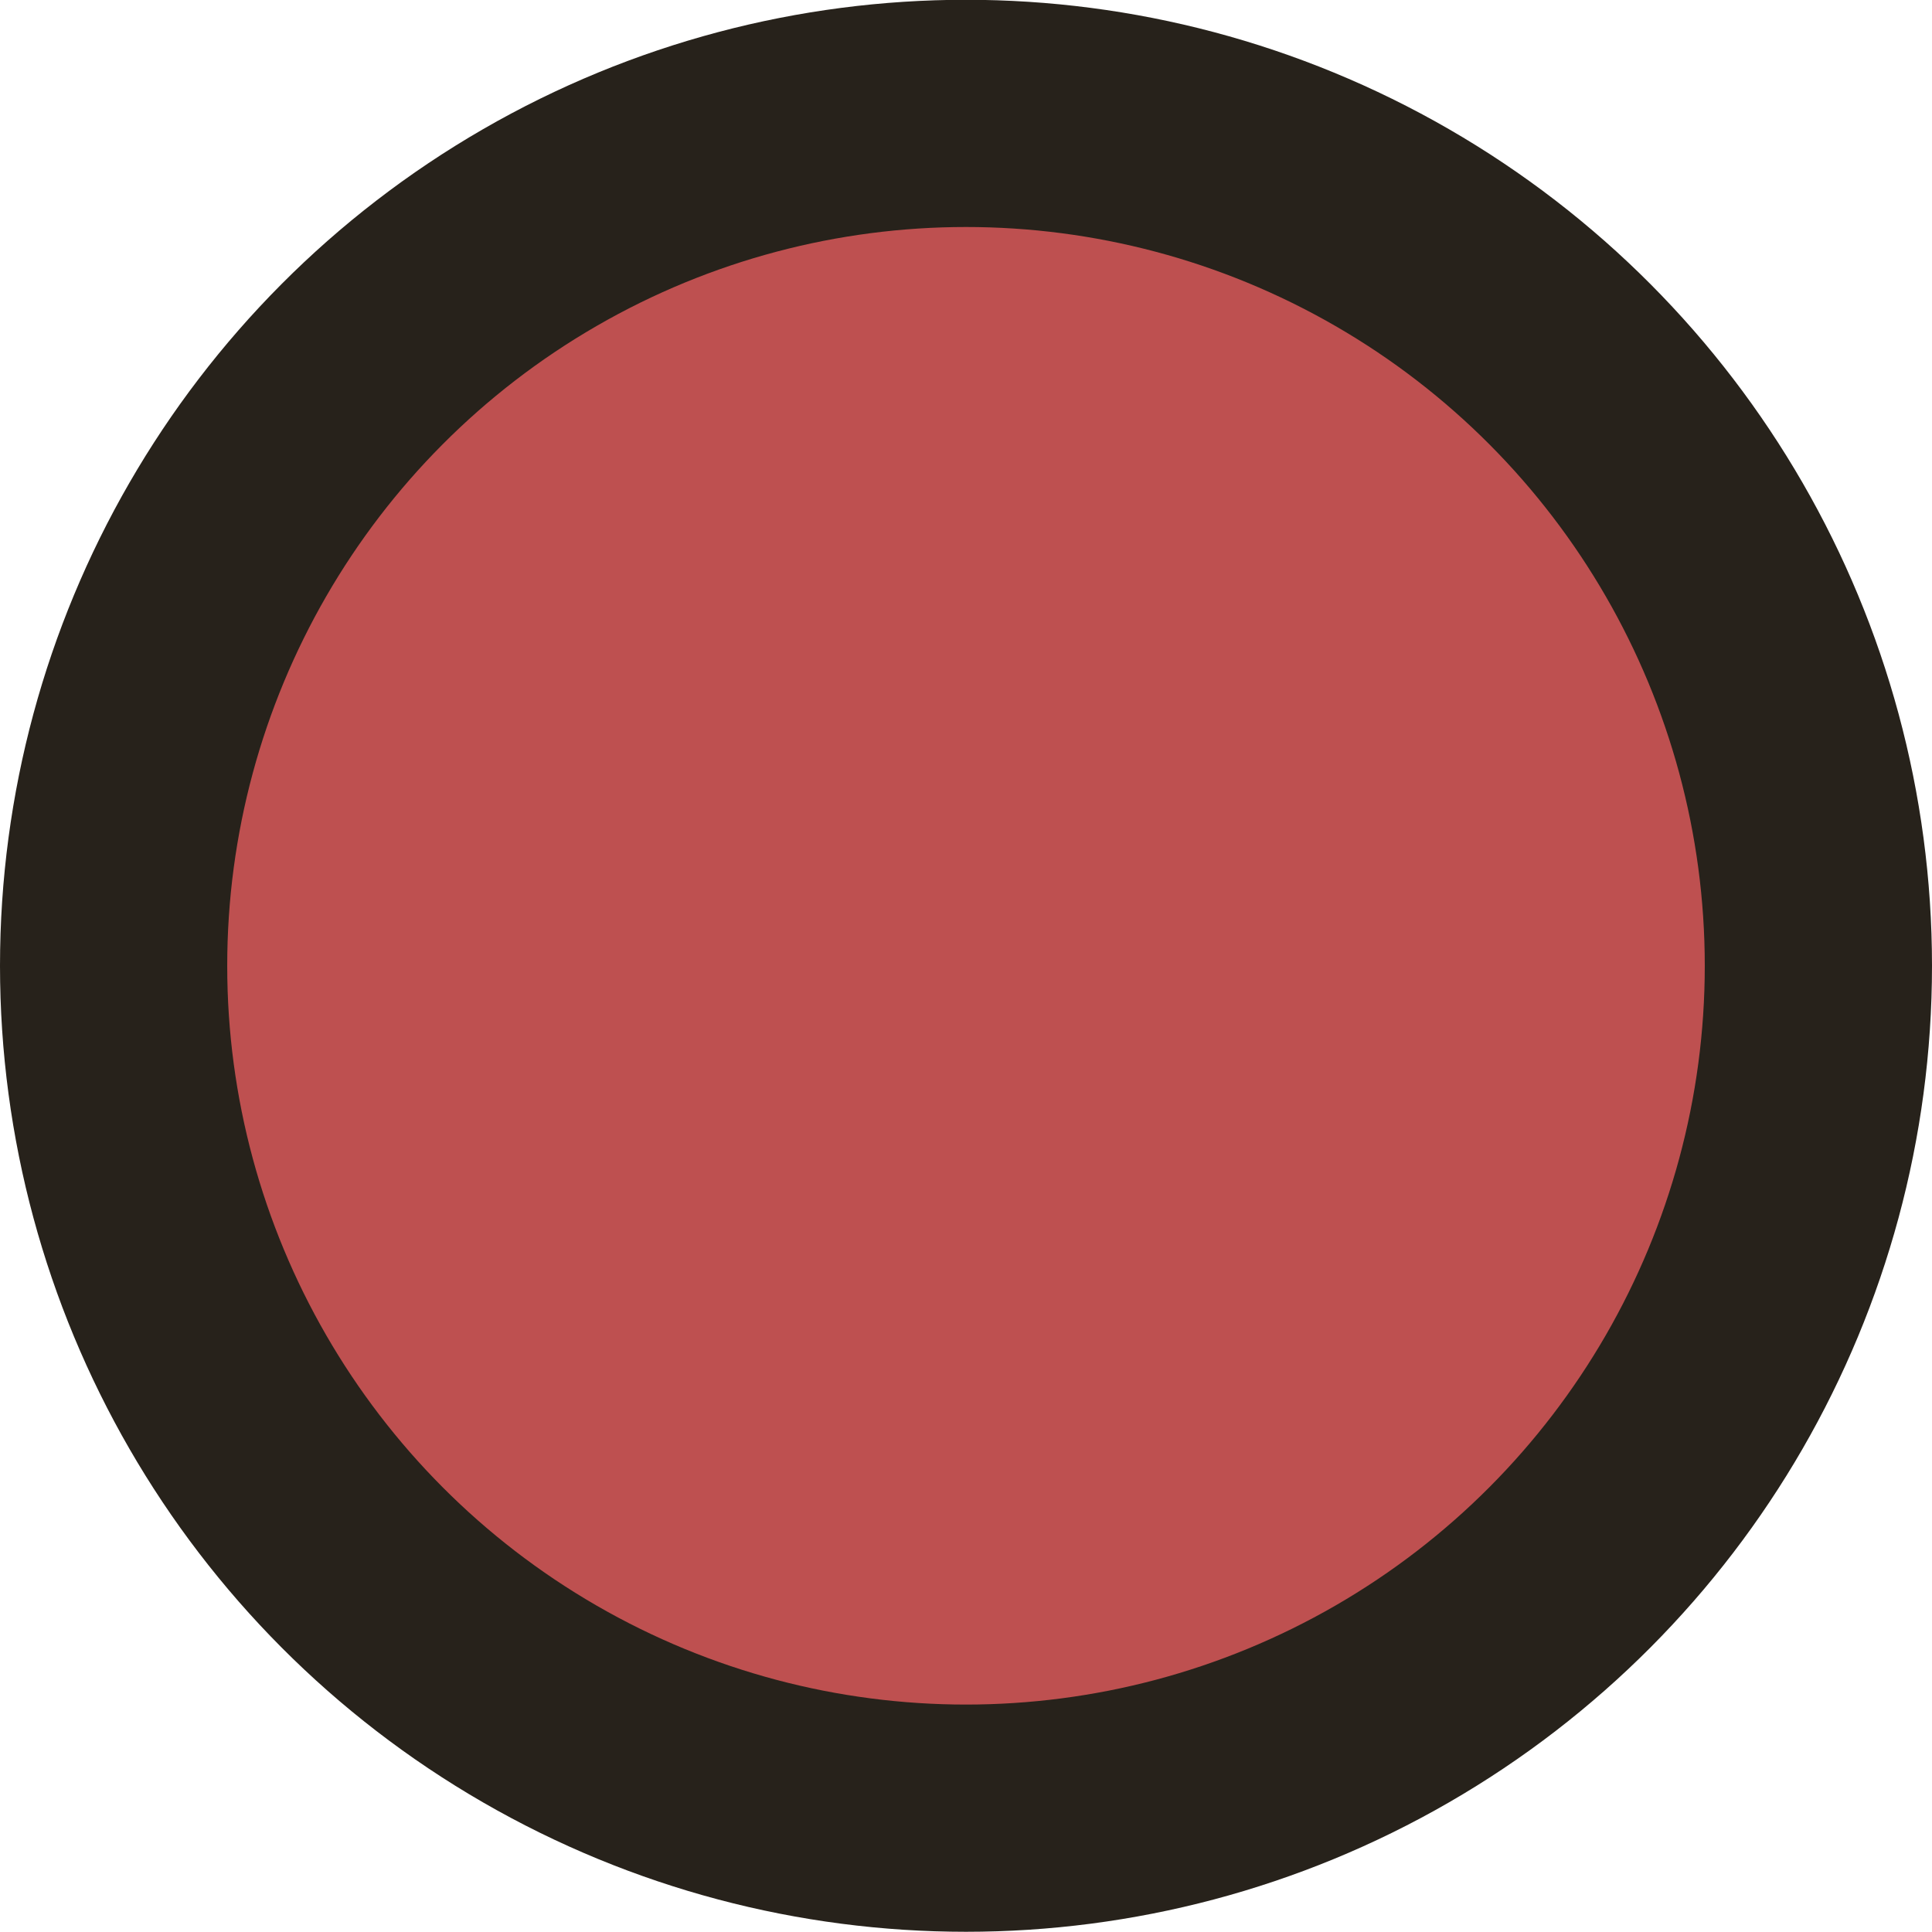 <svg xmlns="http://www.w3.org/2000/svg" width="34" height="34" viewBox="0 0 8.996 8.996"><circle cx="96.838" cy="133.085" r="3.969" style="fill:#be5050;fill-opacity:1;stroke:#27221b;stroke-width:1.058;stroke-linecap:round;stroke-miterlimit:4;stroke-dasharray:none;stroke-opacity:1" transform="translate(-92.34 -128.588)"/></svg>